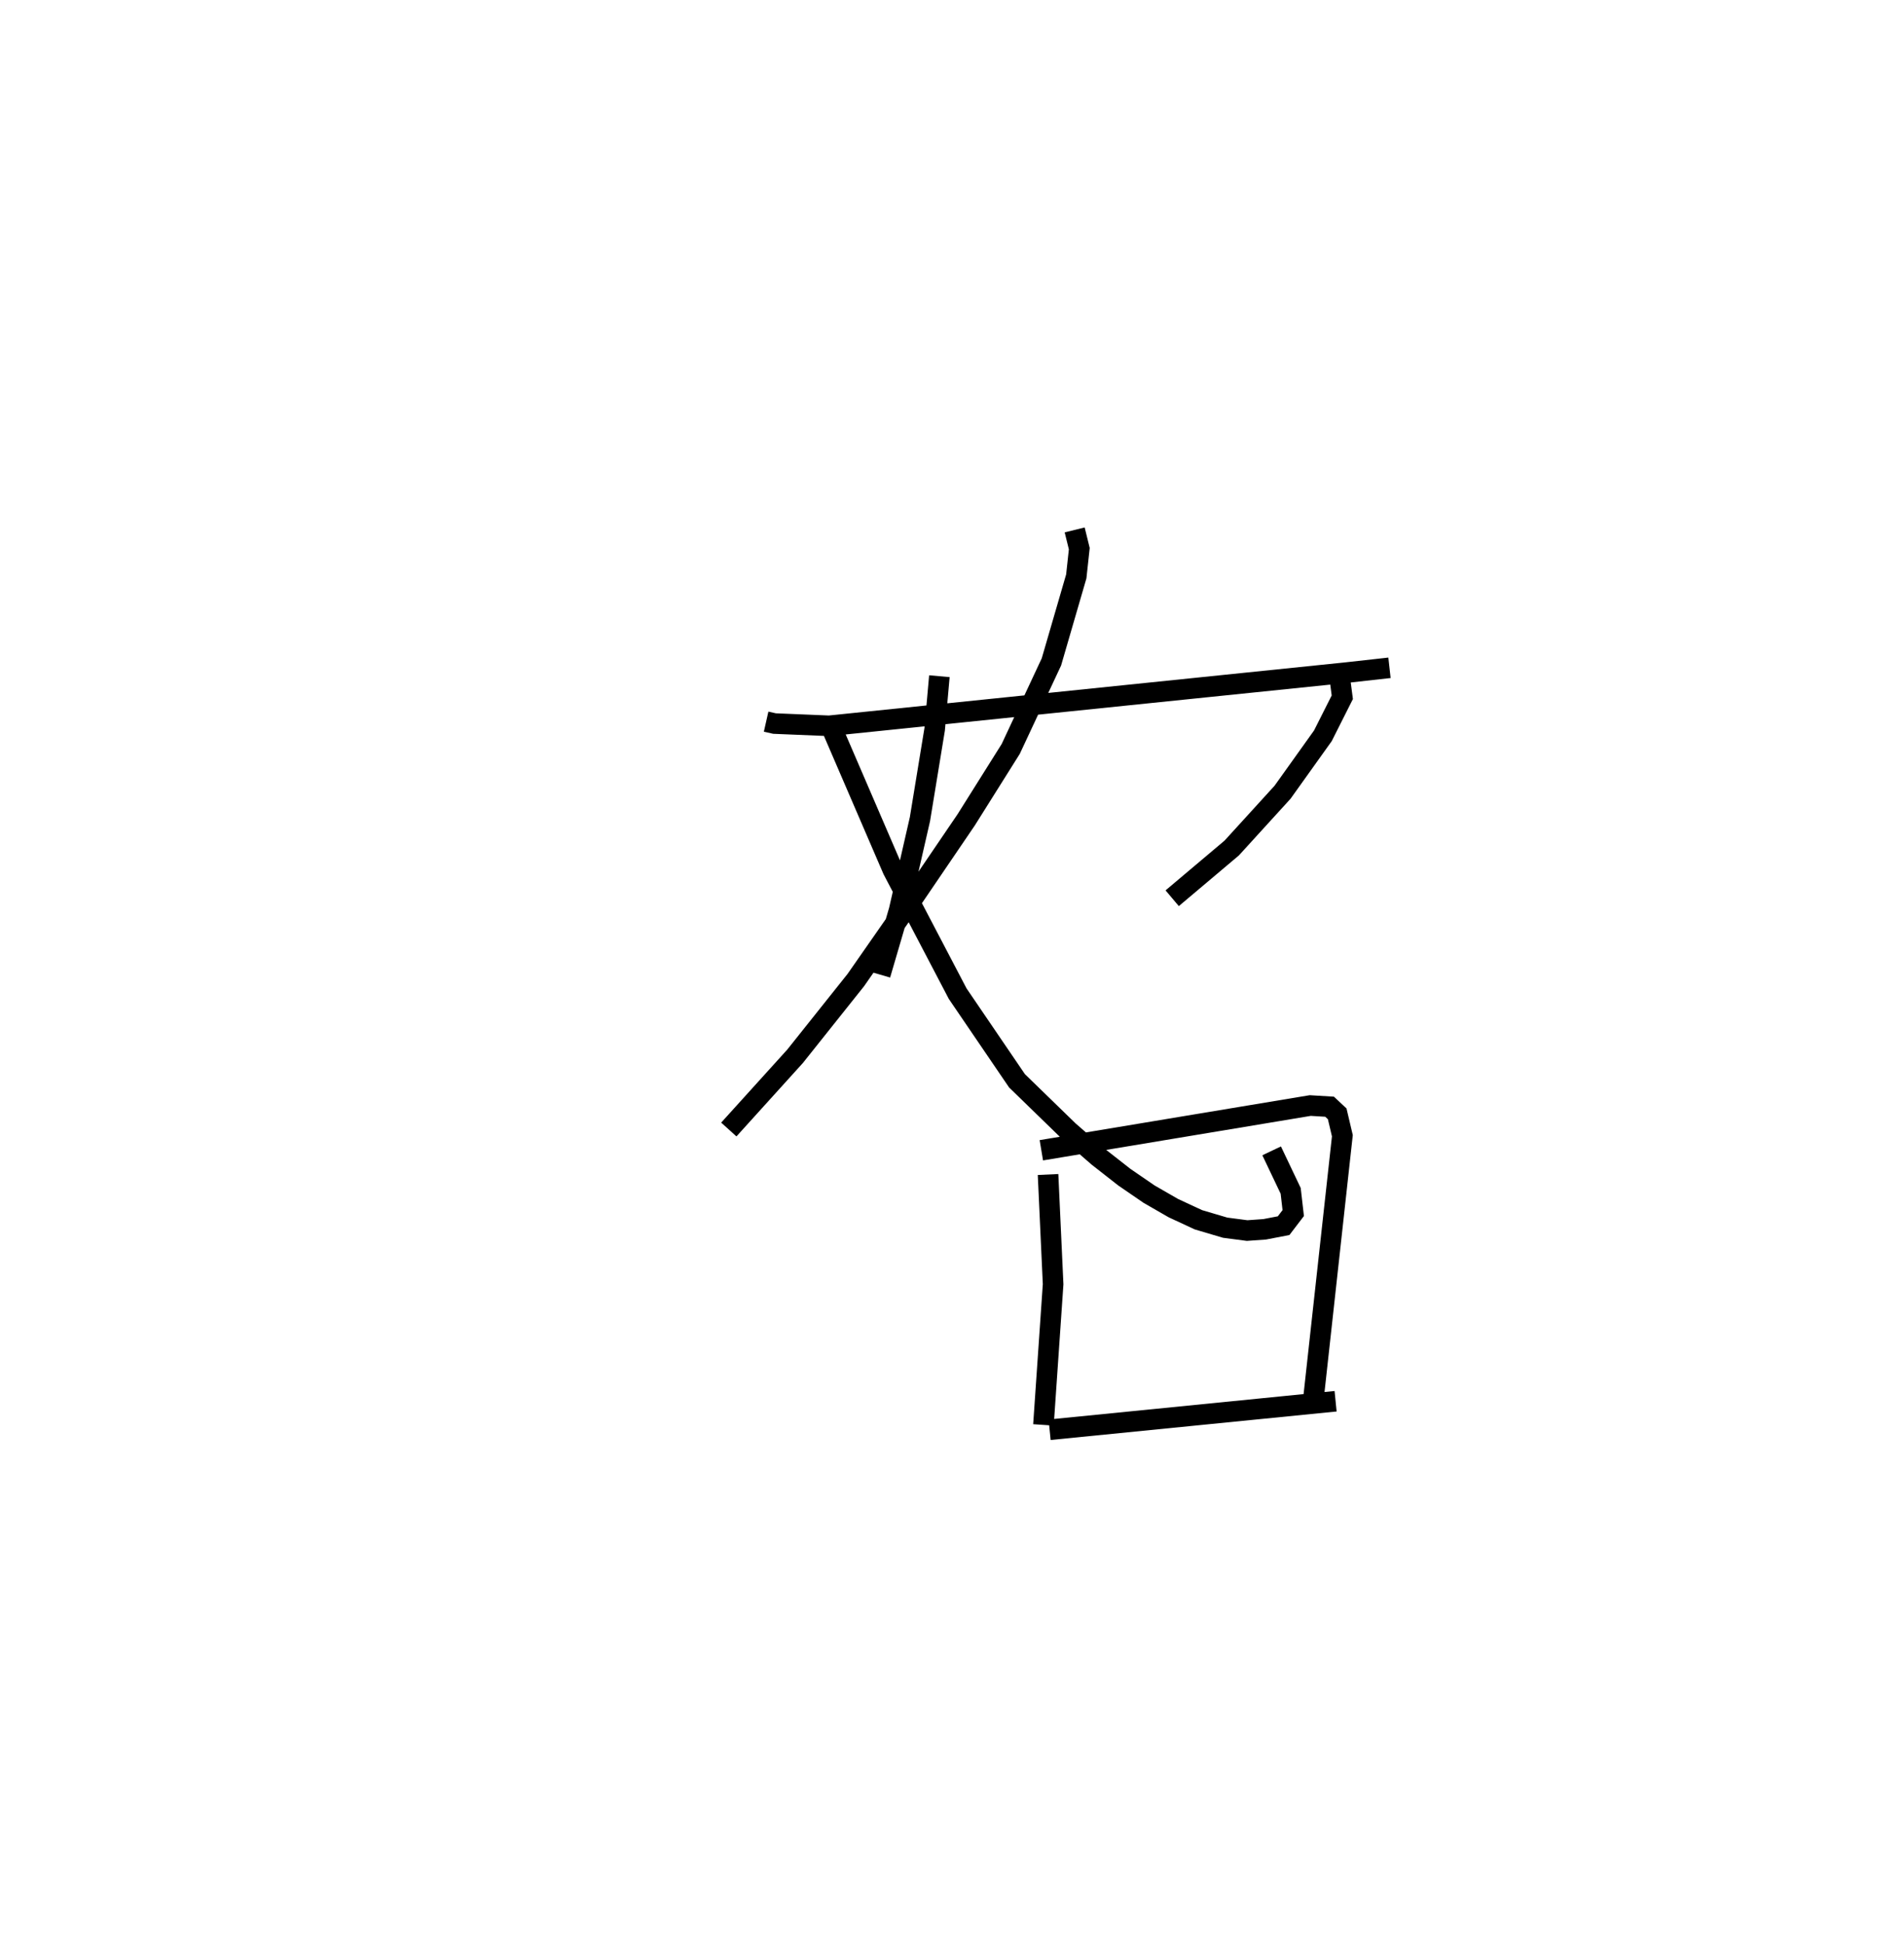<?xml version="1.0" encoding="utf-8" ?>
<svg baseProfile="full" height="94.486" version="1.1" width="92.518" xmlns="http://www.w3.org/2000/svg" xmlns:ev="http://www.w3.org/2001/xml-events" xmlns:xlink="http://www.w3.org/1999/xlink"><defs /><rect fill="white" height="94.486" width="92.518" x="0" y="0" /><path d="M25,25 m0.0,0.0 m12.227,10.073 l0.407,0.092 2.655,0.11 l25.126,-2.585 2.102,-0.234 m-15.297,-6.702 l0.224,0.911 -0.146,1.348 l-1.208,4.155 -1.978,4.232 l-2.166,3.448 -2.575,3.787 l-2.787,3.998 -2.951,3.704 l-3.219,3.558 m4.887,-19.777 l3.083,7.154 3.152,6.022 l2.881,4.233 2.519,2.449 l1.428,1.241 1.266,0.992 l1.203,0.826 1.188,0.684 l1.216,0.564 1.295,0.383 l1.068,0.14 0.853,-0.061 l0.92,-0.177 0.467,-0.612 l-0.124,-1.079 -0.925,-1.945 m-16.145,-23.068 l-0.23,2.584 -0.714,4.36 l-1.014,4.435 -0.916,3.126 m22.241,-15.092 l0.211,1.61 -0.944,1.874 l-1.959,2.742 -2.47,2.711 l-2.893,2.441 m-6.032,13.427 l0.246,5.332 -0.47,6.837 m-0.102,-13.347 l13.066,-2.174 0.94,0.057 l0.37,0.346 0.251,1.065 l-1.398,12.71 m-12.827,1.579 l13.896,-1.385 " fill="none" stroke="black" stroke-width="1" /></svg>